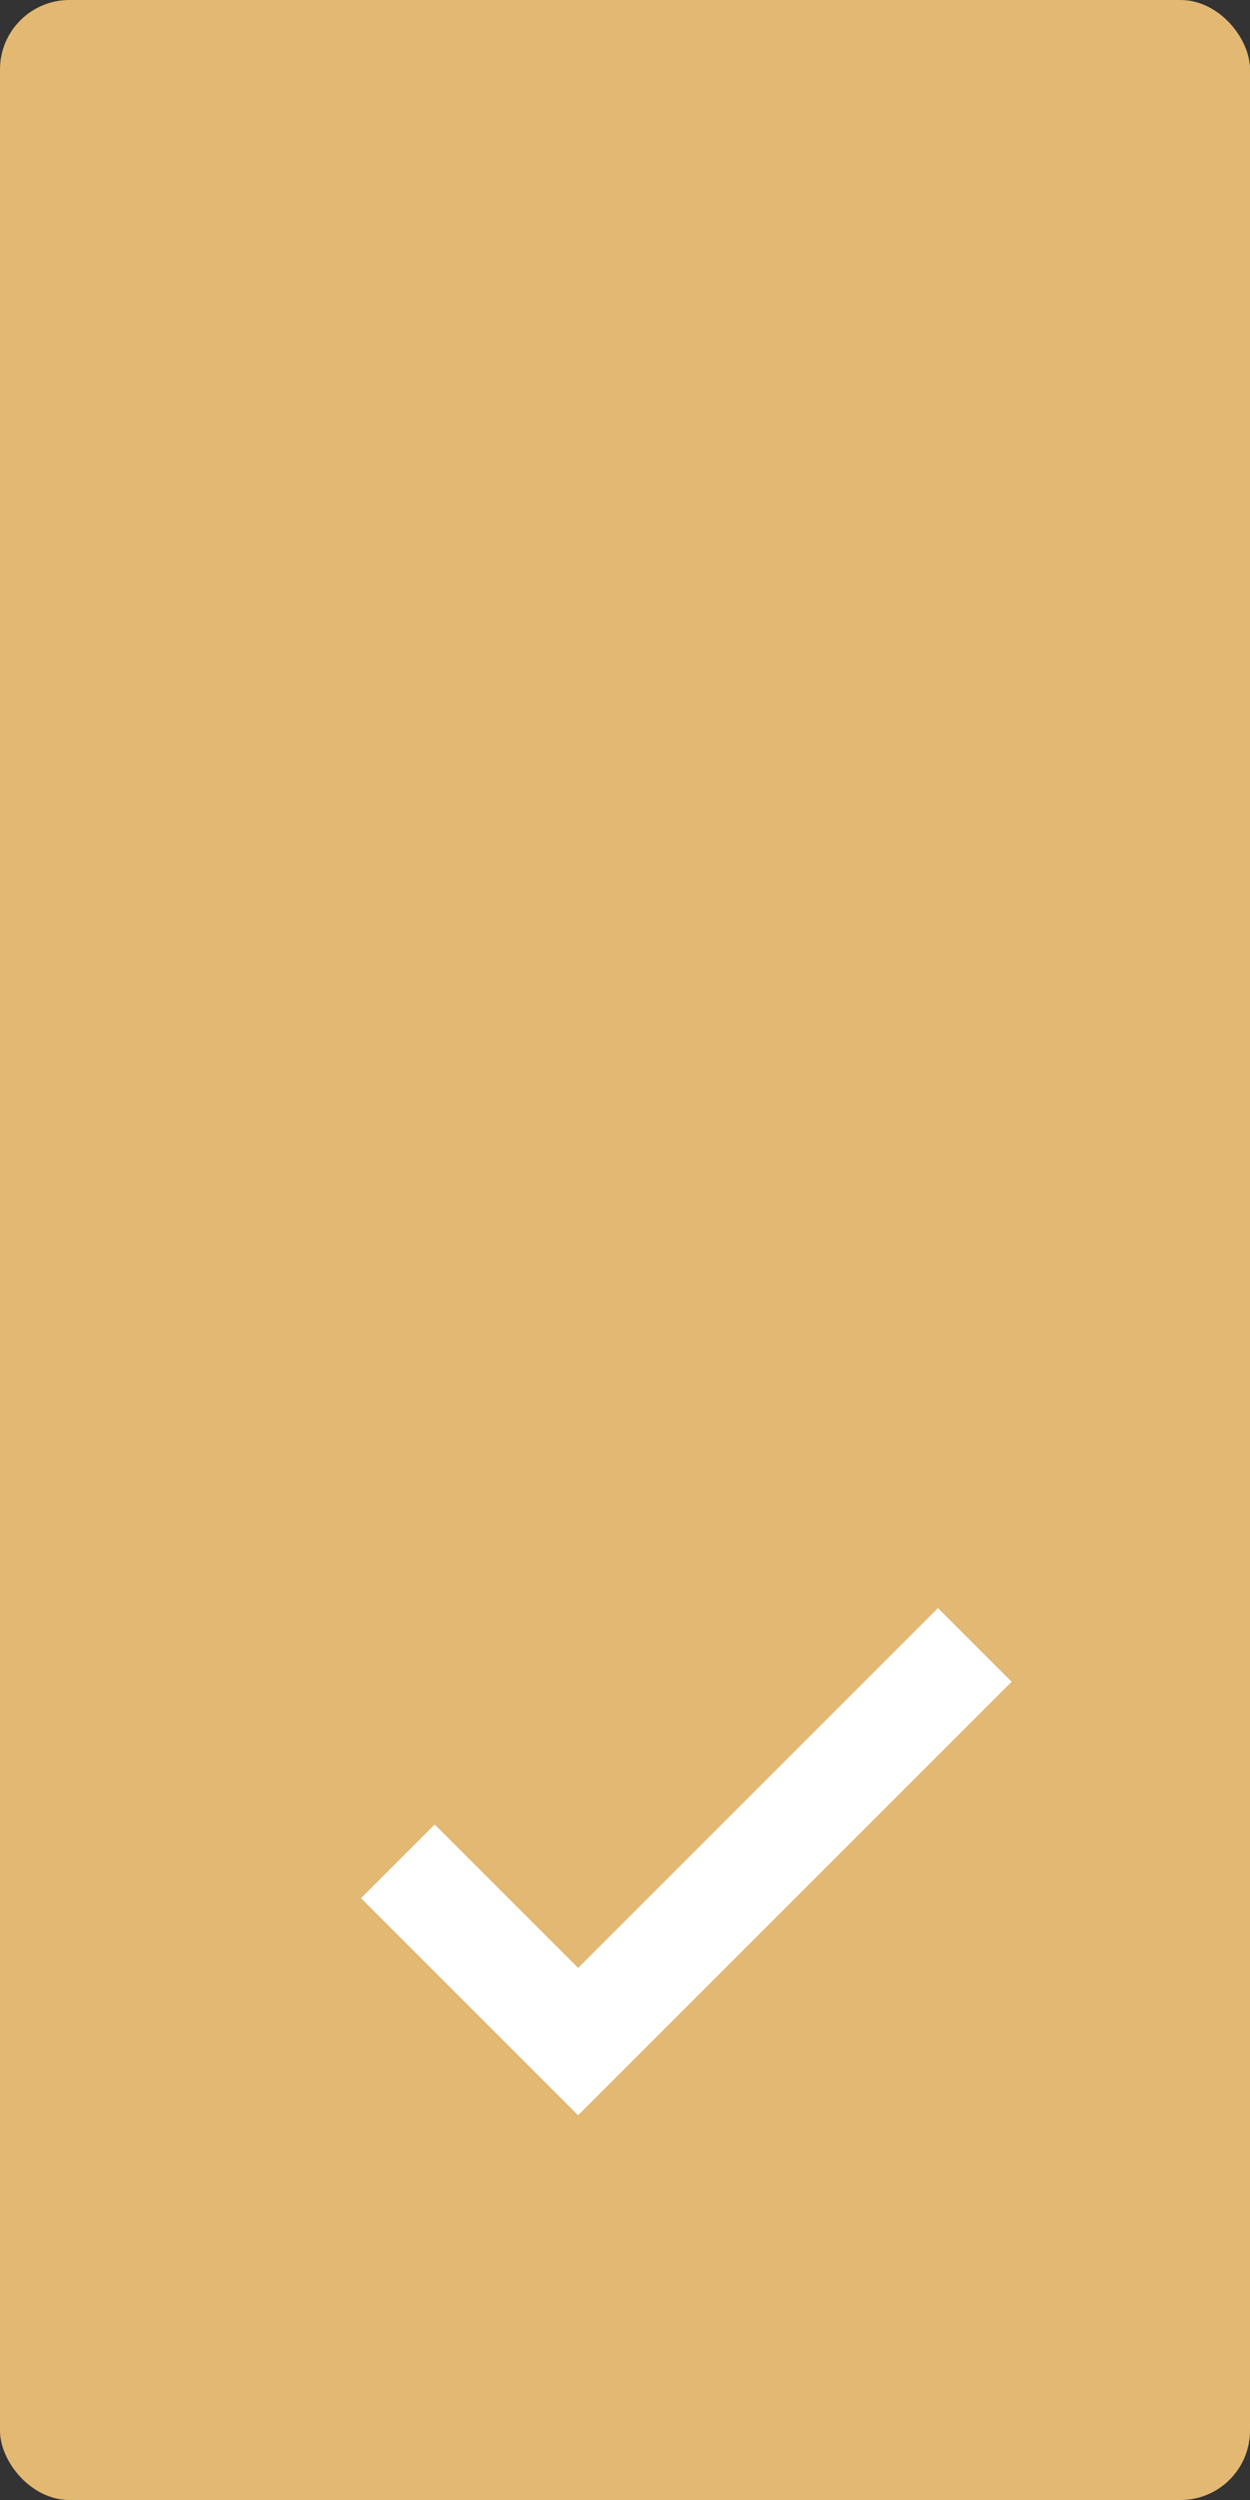 <svg width="18" height="36" viewBox="0 0 18 36" fill="none" xmlns="http://www.w3.org/2000/svg">
  <rect x="0" y="0" width="18" height="36" fill="#333333" stroke="none"/>
  <rect x="0" y="0" width="18" height="36" rx="1" fill="#E3B873" />
  <path d="
    M14.037 23.687
    L8.325 29.399
    L5.729 26.803" stroke="white" stroke-width="1.5"/>
</svg>
